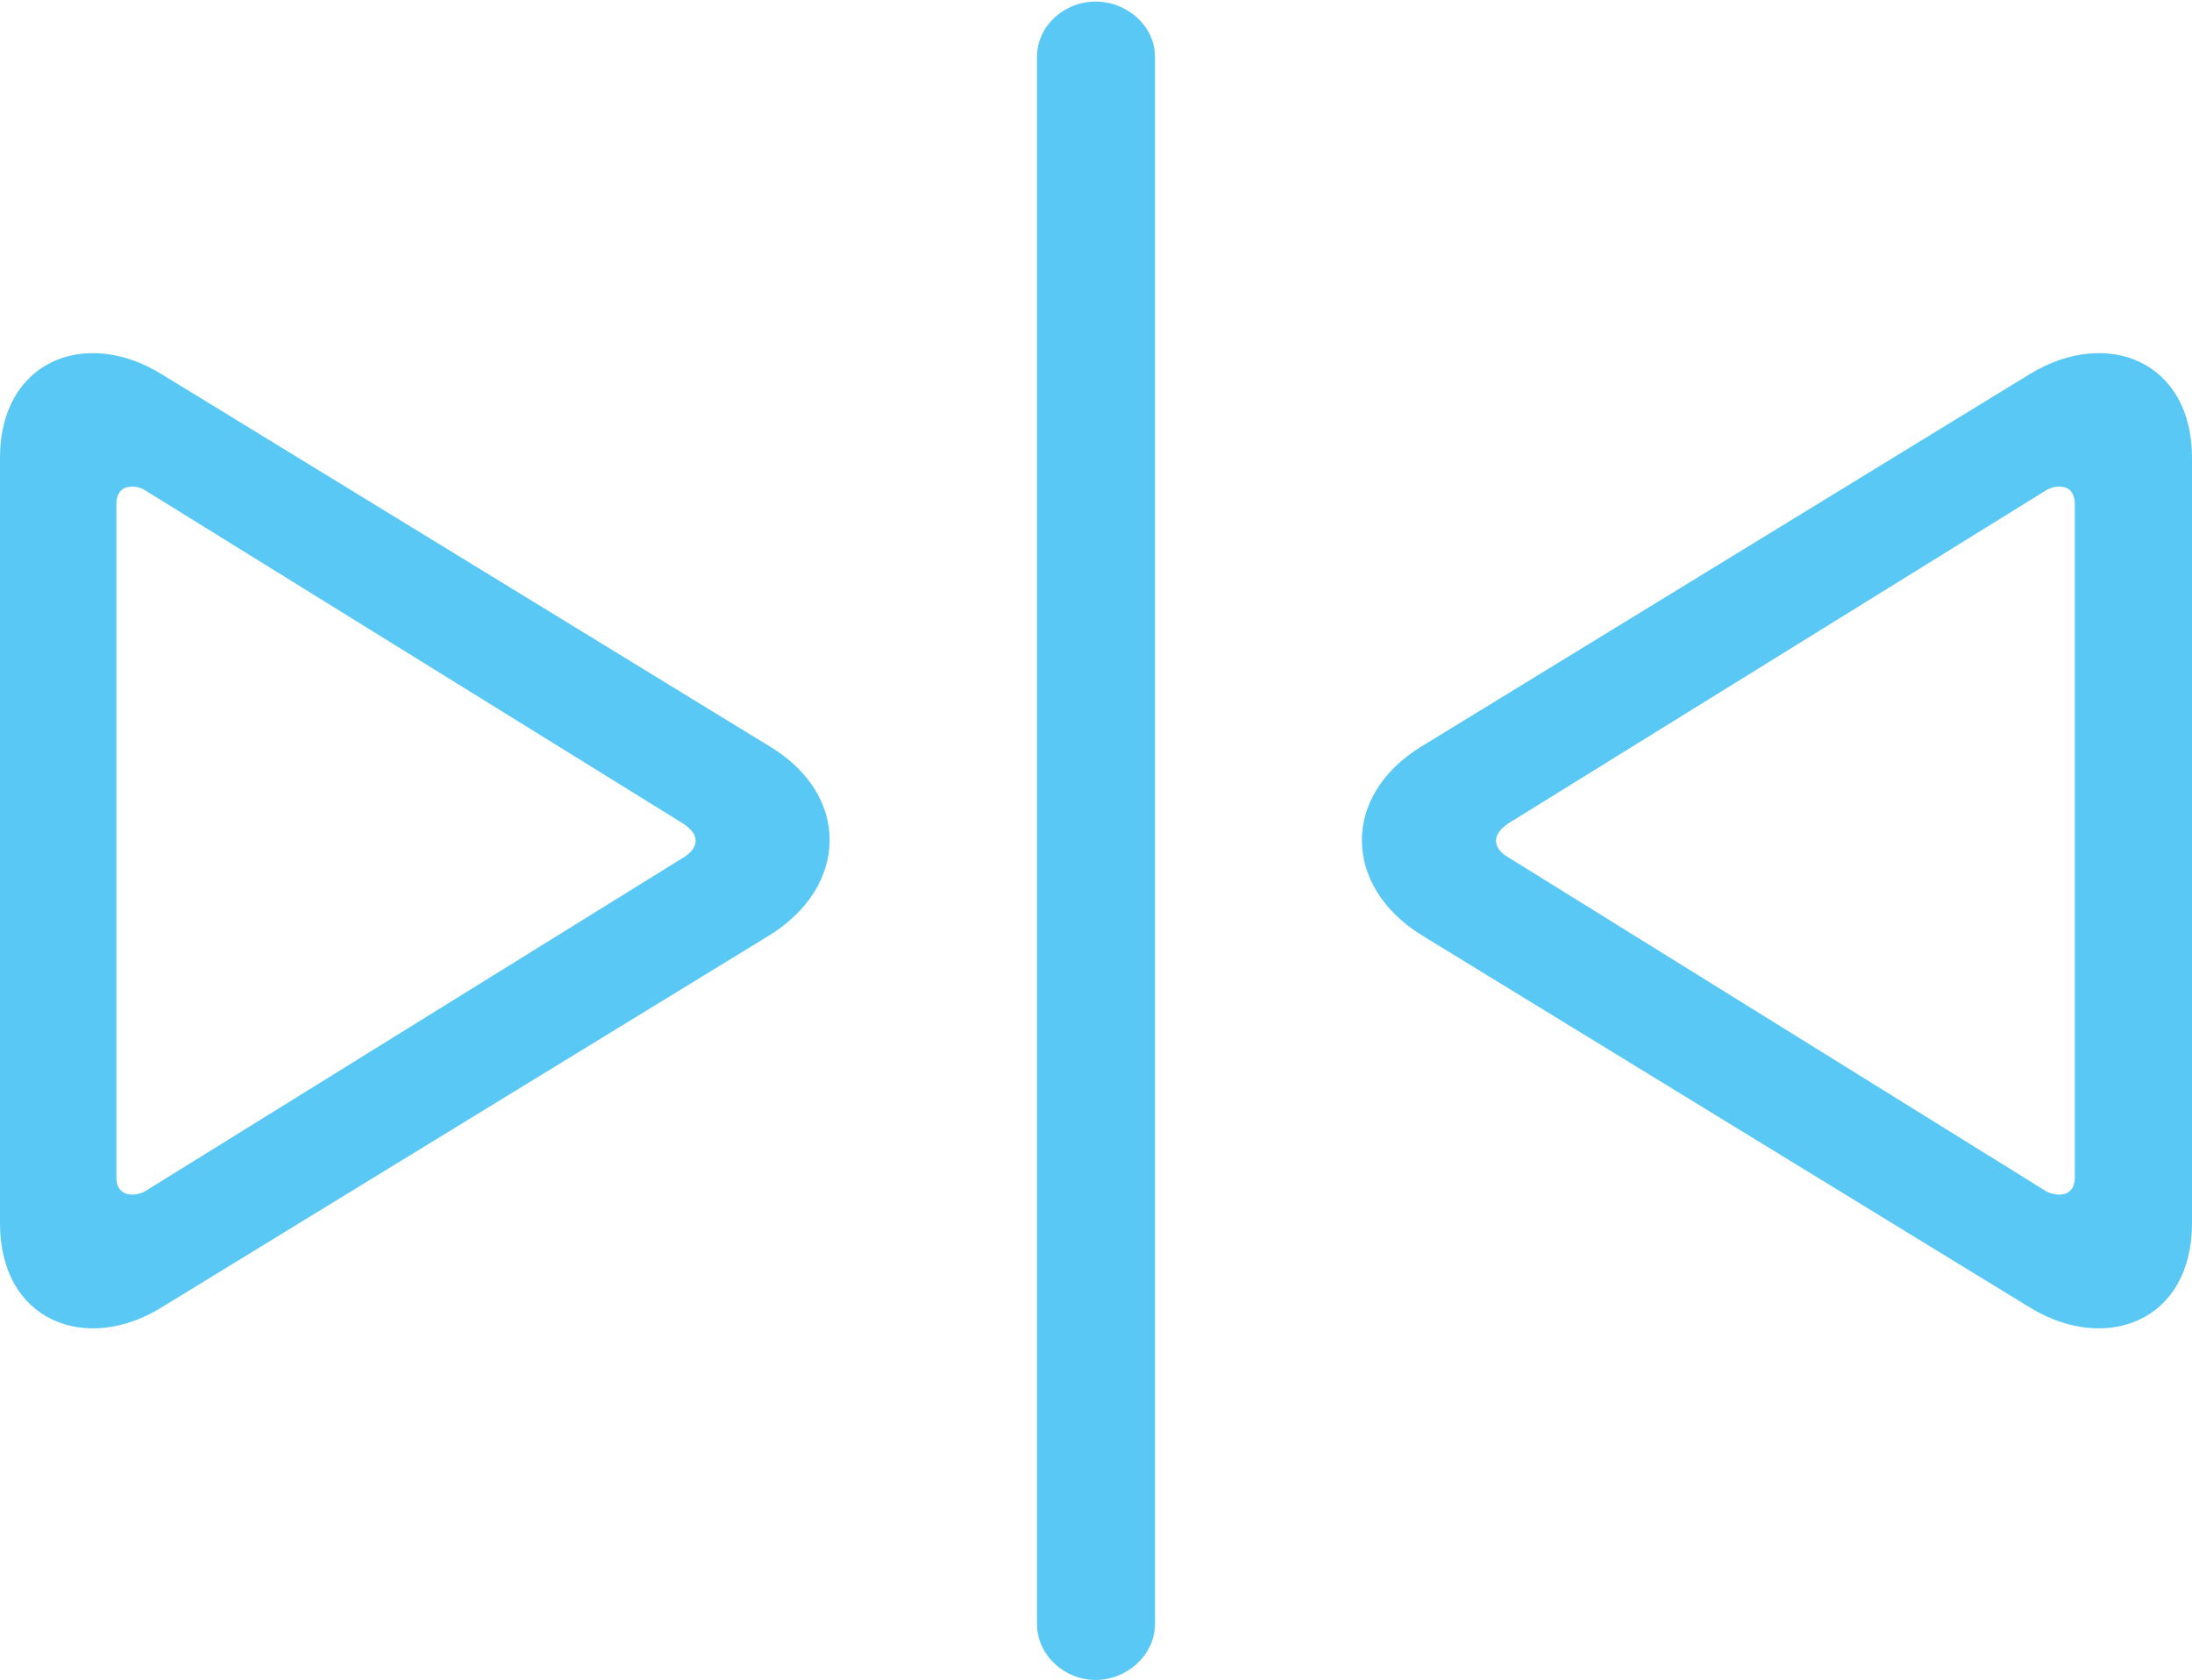 <?xml version="1.0" encoding="UTF-8"?>
<!--Generator: Apple Native CoreSVG 175.5-->
<!DOCTYPE svg
PUBLIC "-//W3C//DTD SVG 1.1//EN"
       "http://www.w3.org/Graphics/SVG/1.1/DTD/svg11.dtd">
<svg version="1.1" xmlns="http://www.w3.org/2000/svg" xmlns:xlink="http://www.w3.org/1999/xlink" width="33.337" height="25.549">
 <g>
  <rect height="25.549" opacity="0" width="33.337" x="0" y="0"/>
  <path d="M11.707 14.221C12.903 13.477 12.94 12.097 11.707 11.352L2.454 5.688C1.282 4.968 0 5.505 0 6.958L0 18.604C0 20.093 1.306 20.593 2.454 19.885ZM10.4 13.037L2.209 18.115C2.063 18.201 1.77 18.213 1.77 17.908L1.77 7.666C1.77 7.336 2.087 7.373 2.209 7.458L10.388 12.524C10.693 12.72 10.584 12.927 10.4 13.037ZM16.663 25.549C17.139 25.549 17.566 25.171 17.566 24.695L17.566 0.867C17.566 0.391 17.139 0.024 16.663 0.024C16.186 0.024 15.771 0.391 15.771 0.867L15.771 24.695C15.771 25.171 16.186 25.549 16.663 25.549ZM30.872 19.885C32.031 20.593 33.337 20.093 33.337 18.604L33.337 6.958C33.337 5.505 32.056 4.968 30.872 5.688L21.619 11.352C20.398 12.097 20.422 13.477 21.619 14.221ZM31.116 18.115L22.937 13.037C22.742 12.927 22.644 12.72 22.937 12.524L31.116 7.458C31.25 7.373 31.555 7.336 31.555 7.666L31.555 17.908C31.555 18.213 31.274 18.201 31.116 18.115Z" fill="#5ac8f5"/>
 </g>
</svg>
